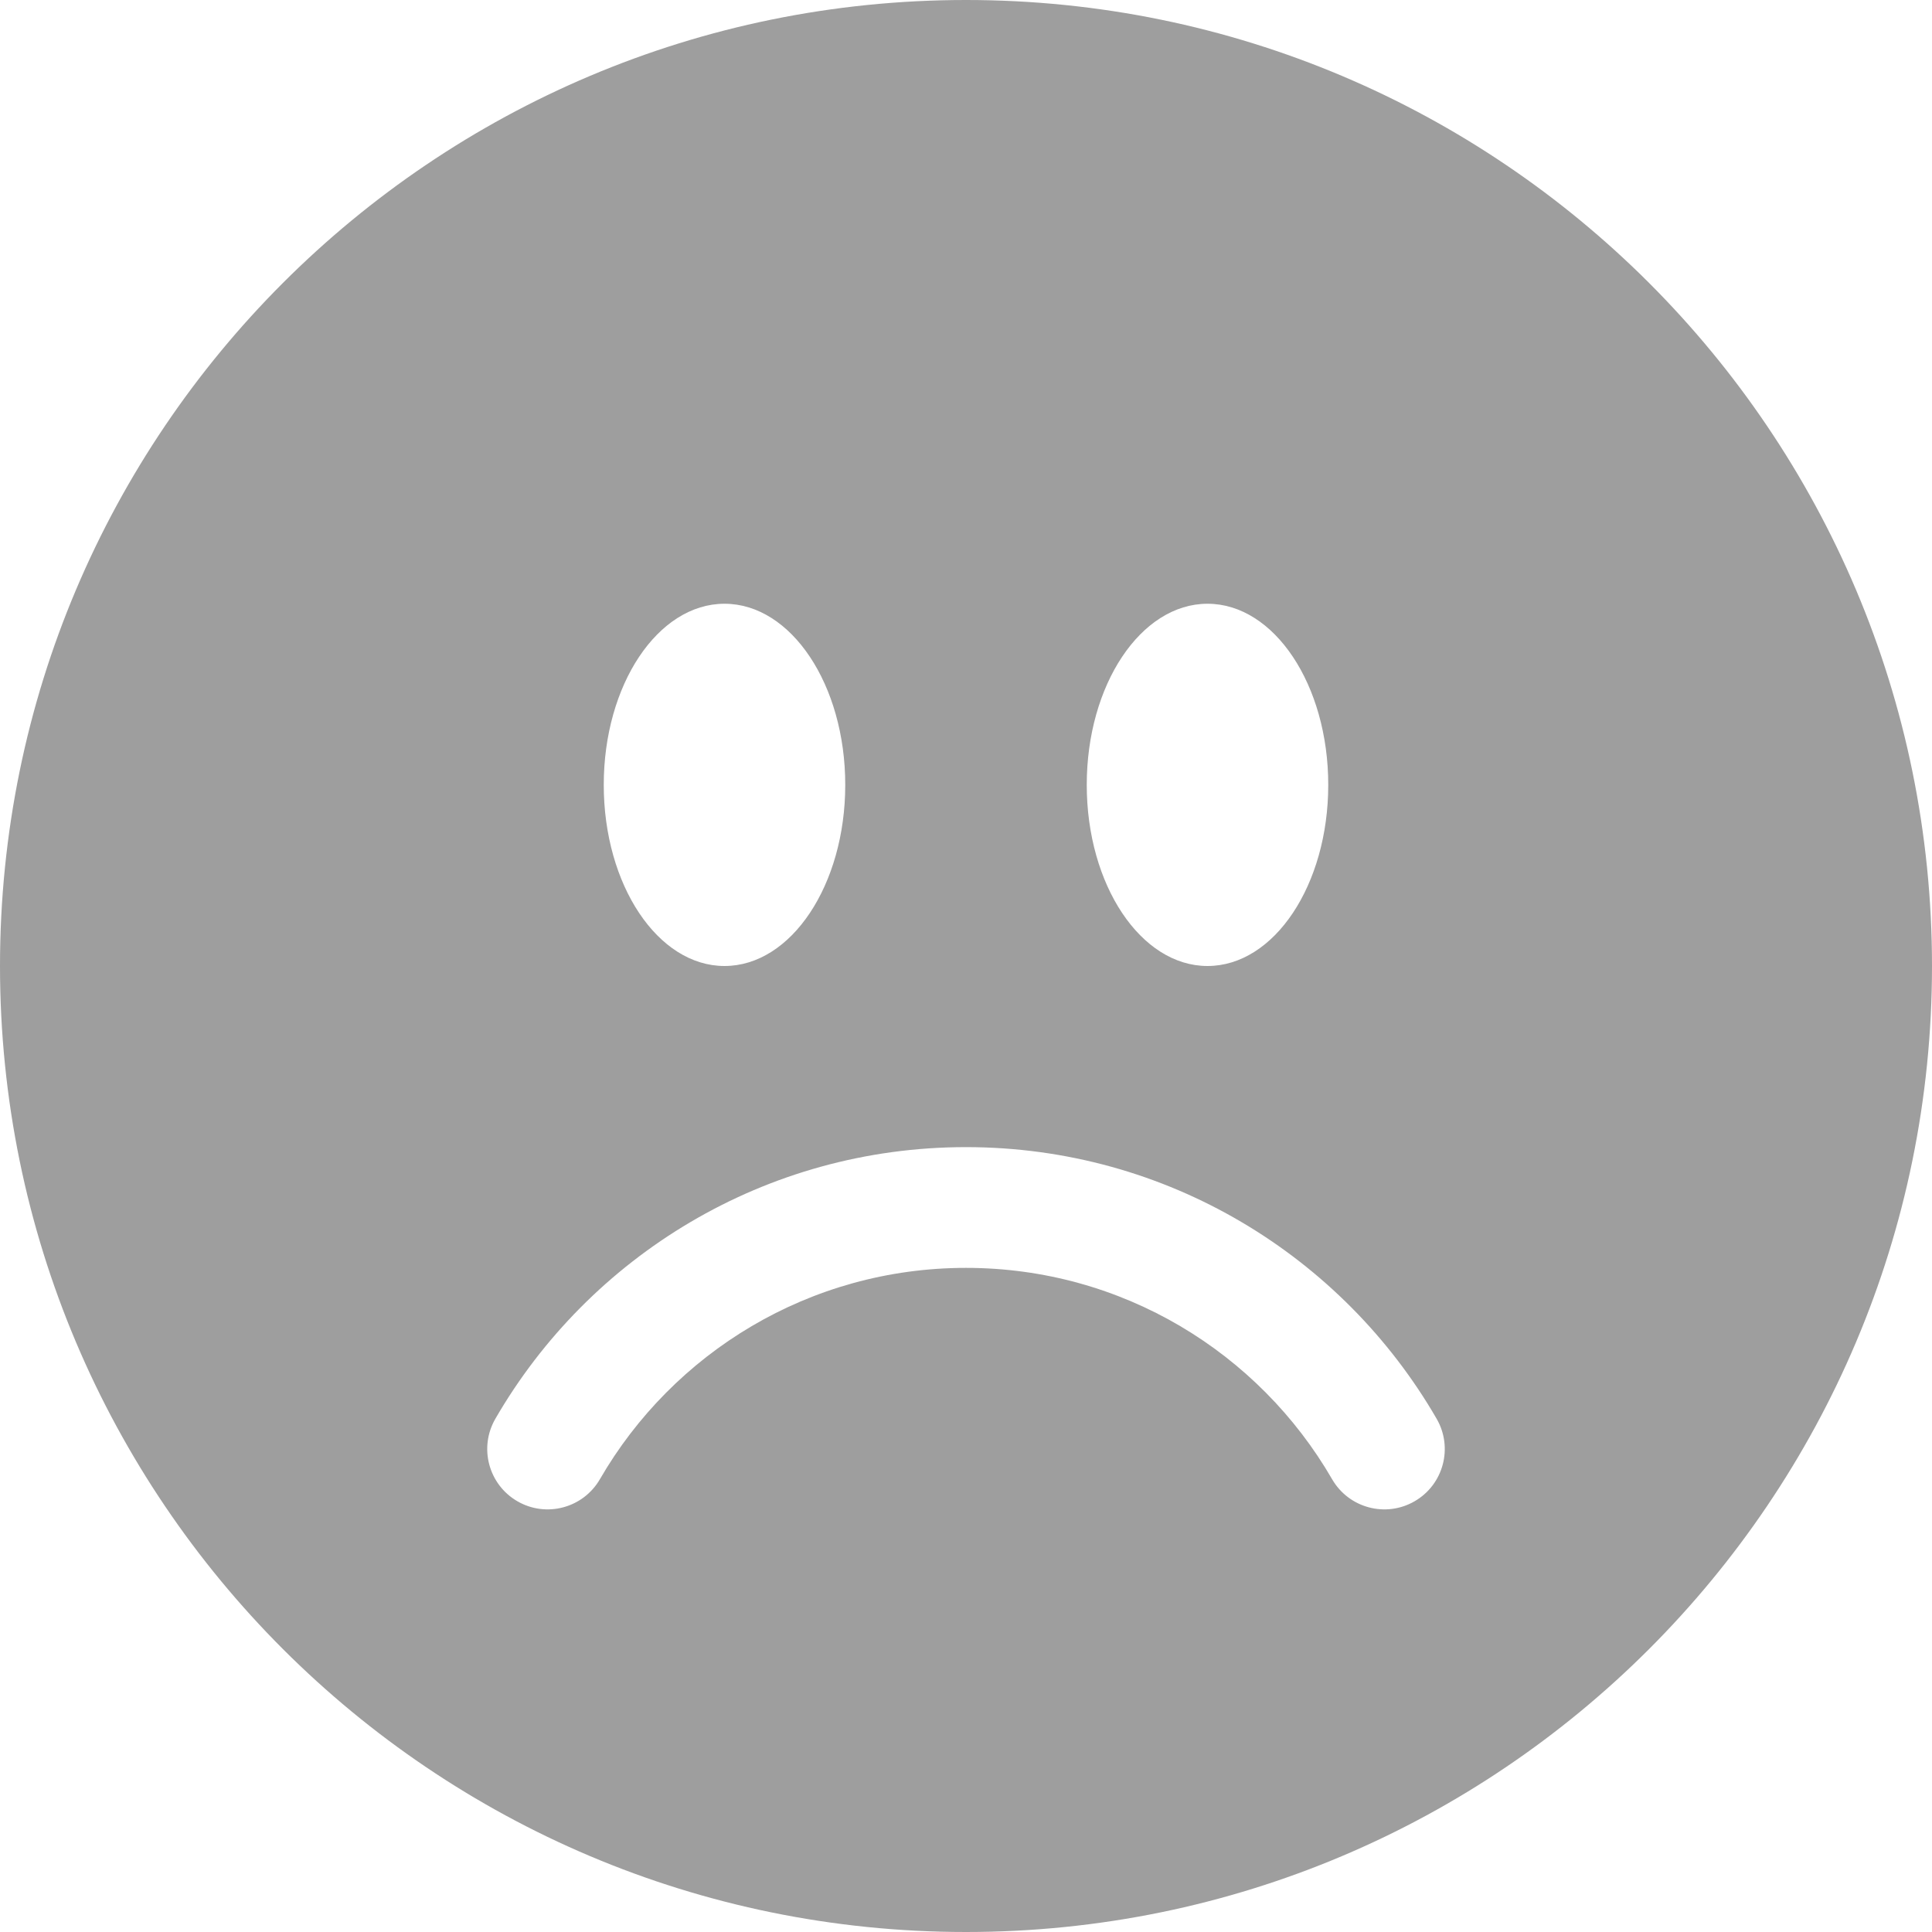 <svg width="60" height="60" viewBox="0 0 60 60" fill="none" xmlns="http://www.w3.org/2000/svg">
<path d="M30 60C46.569 60 60 46.569 60 30C60 13.431 46.569 0 30 0C13.431 0 0 13.431 0 30C0 46.569 13.431 60 30 60ZM26.25 24.375C26.25 27.482 24.571 30 22.5 30C20.429 30 18.75 27.482 18.75 24.375C18.75 21.268 20.429 18.75 22.5 18.75C24.571 18.75 26.25 21.268 26.25 24.375ZM16.068 46.623C15.172 46.105 14.865 44.958 15.384 44.061C18.299 39.022 23.752 35.625 30 35.625C36.249 35.625 41.701 39.022 44.616 44.061C45.135 44.958 44.829 46.105 43.932 46.623C43.036 47.142 41.889 46.835 41.37 45.939C39.098 42.011 34.856 39.375 30 39.375C25.144 39.375 20.902 42.011 18.63 45.939C18.111 46.835 16.964 47.142 16.068 46.623ZM37.5 30C35.429 30 33.75 27.482 33.75 24.375C33.75 21.268 35.429 18.75 37.5 18.75C39.571 18.75 41.25 21.268 41.25 24.375C41.25 27.482 39.571 30 37.5 30Z" fill="#9E9E9E"/>
</svg>
